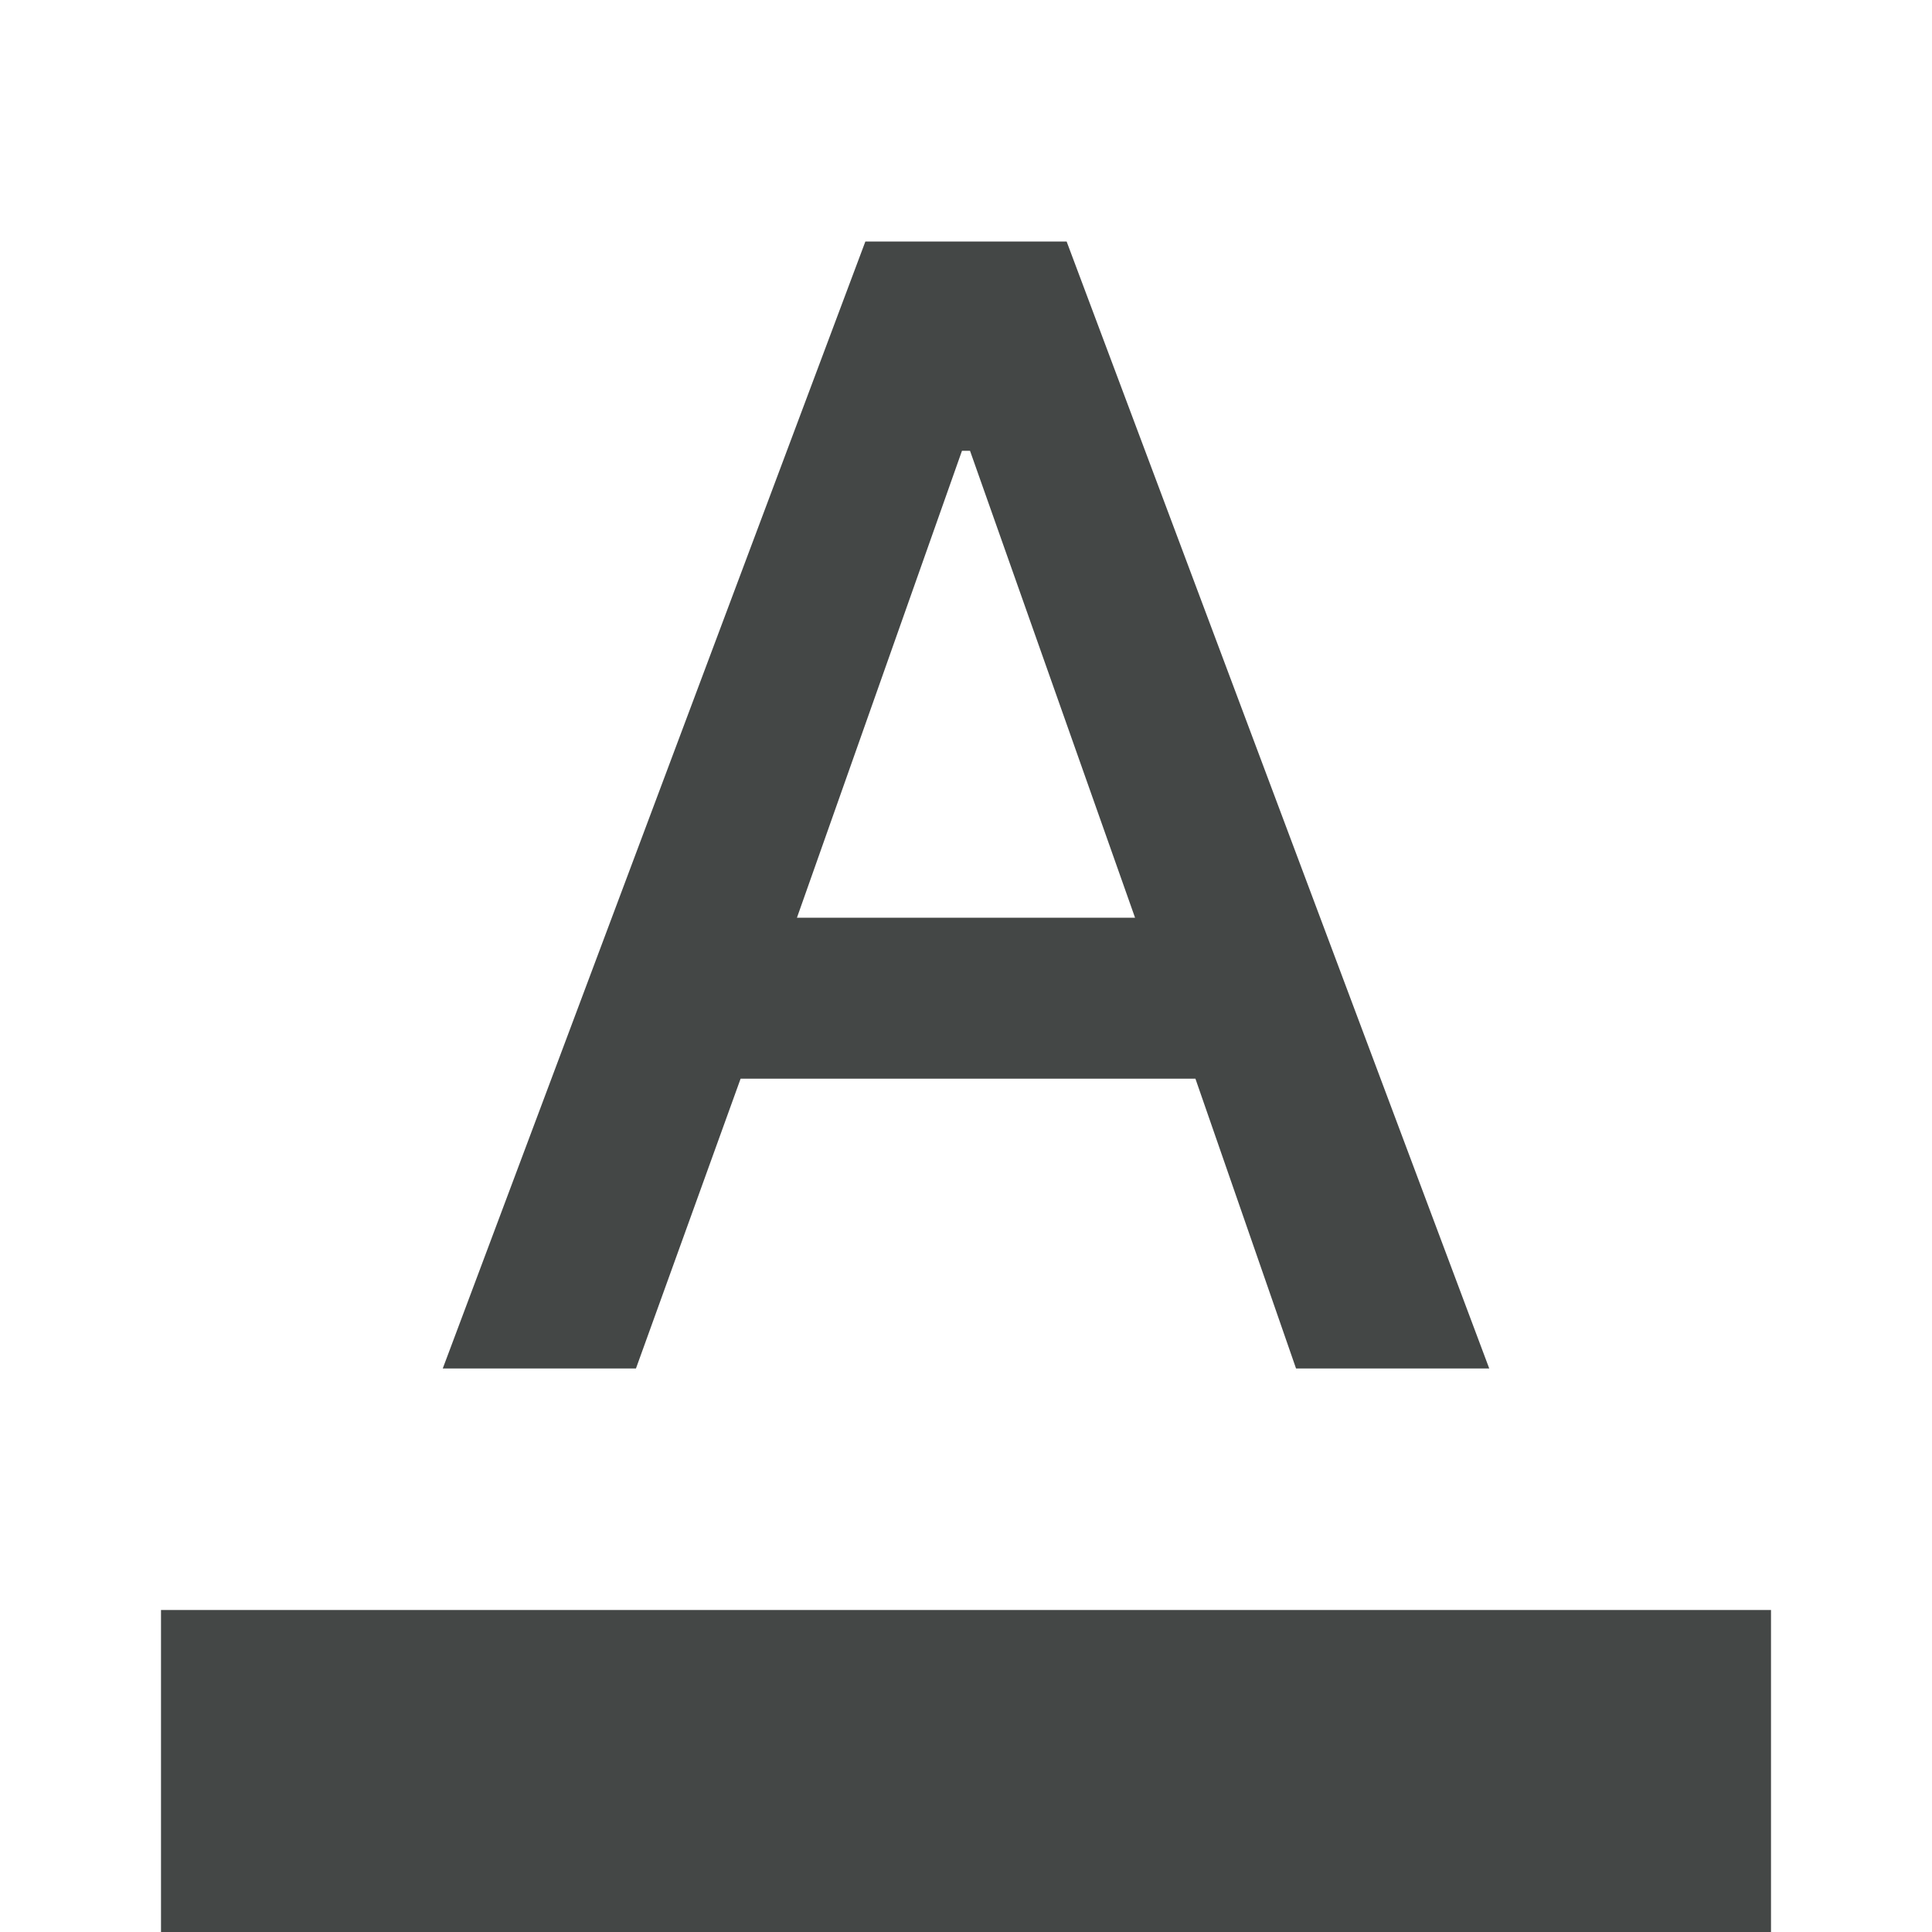 <svg xmlns="http://www.w3.org/2000/svg" height="24px" viewBox="0 -960 960 960" width="24px" fill="#444746"><path d="M80 0v-160h800V0H80Zm140-280 210-560h100l210 560h-96l-50-144H368l-52 144h-96Zm176-224h168l-82-232h-4l-82 232Z"/></svg>